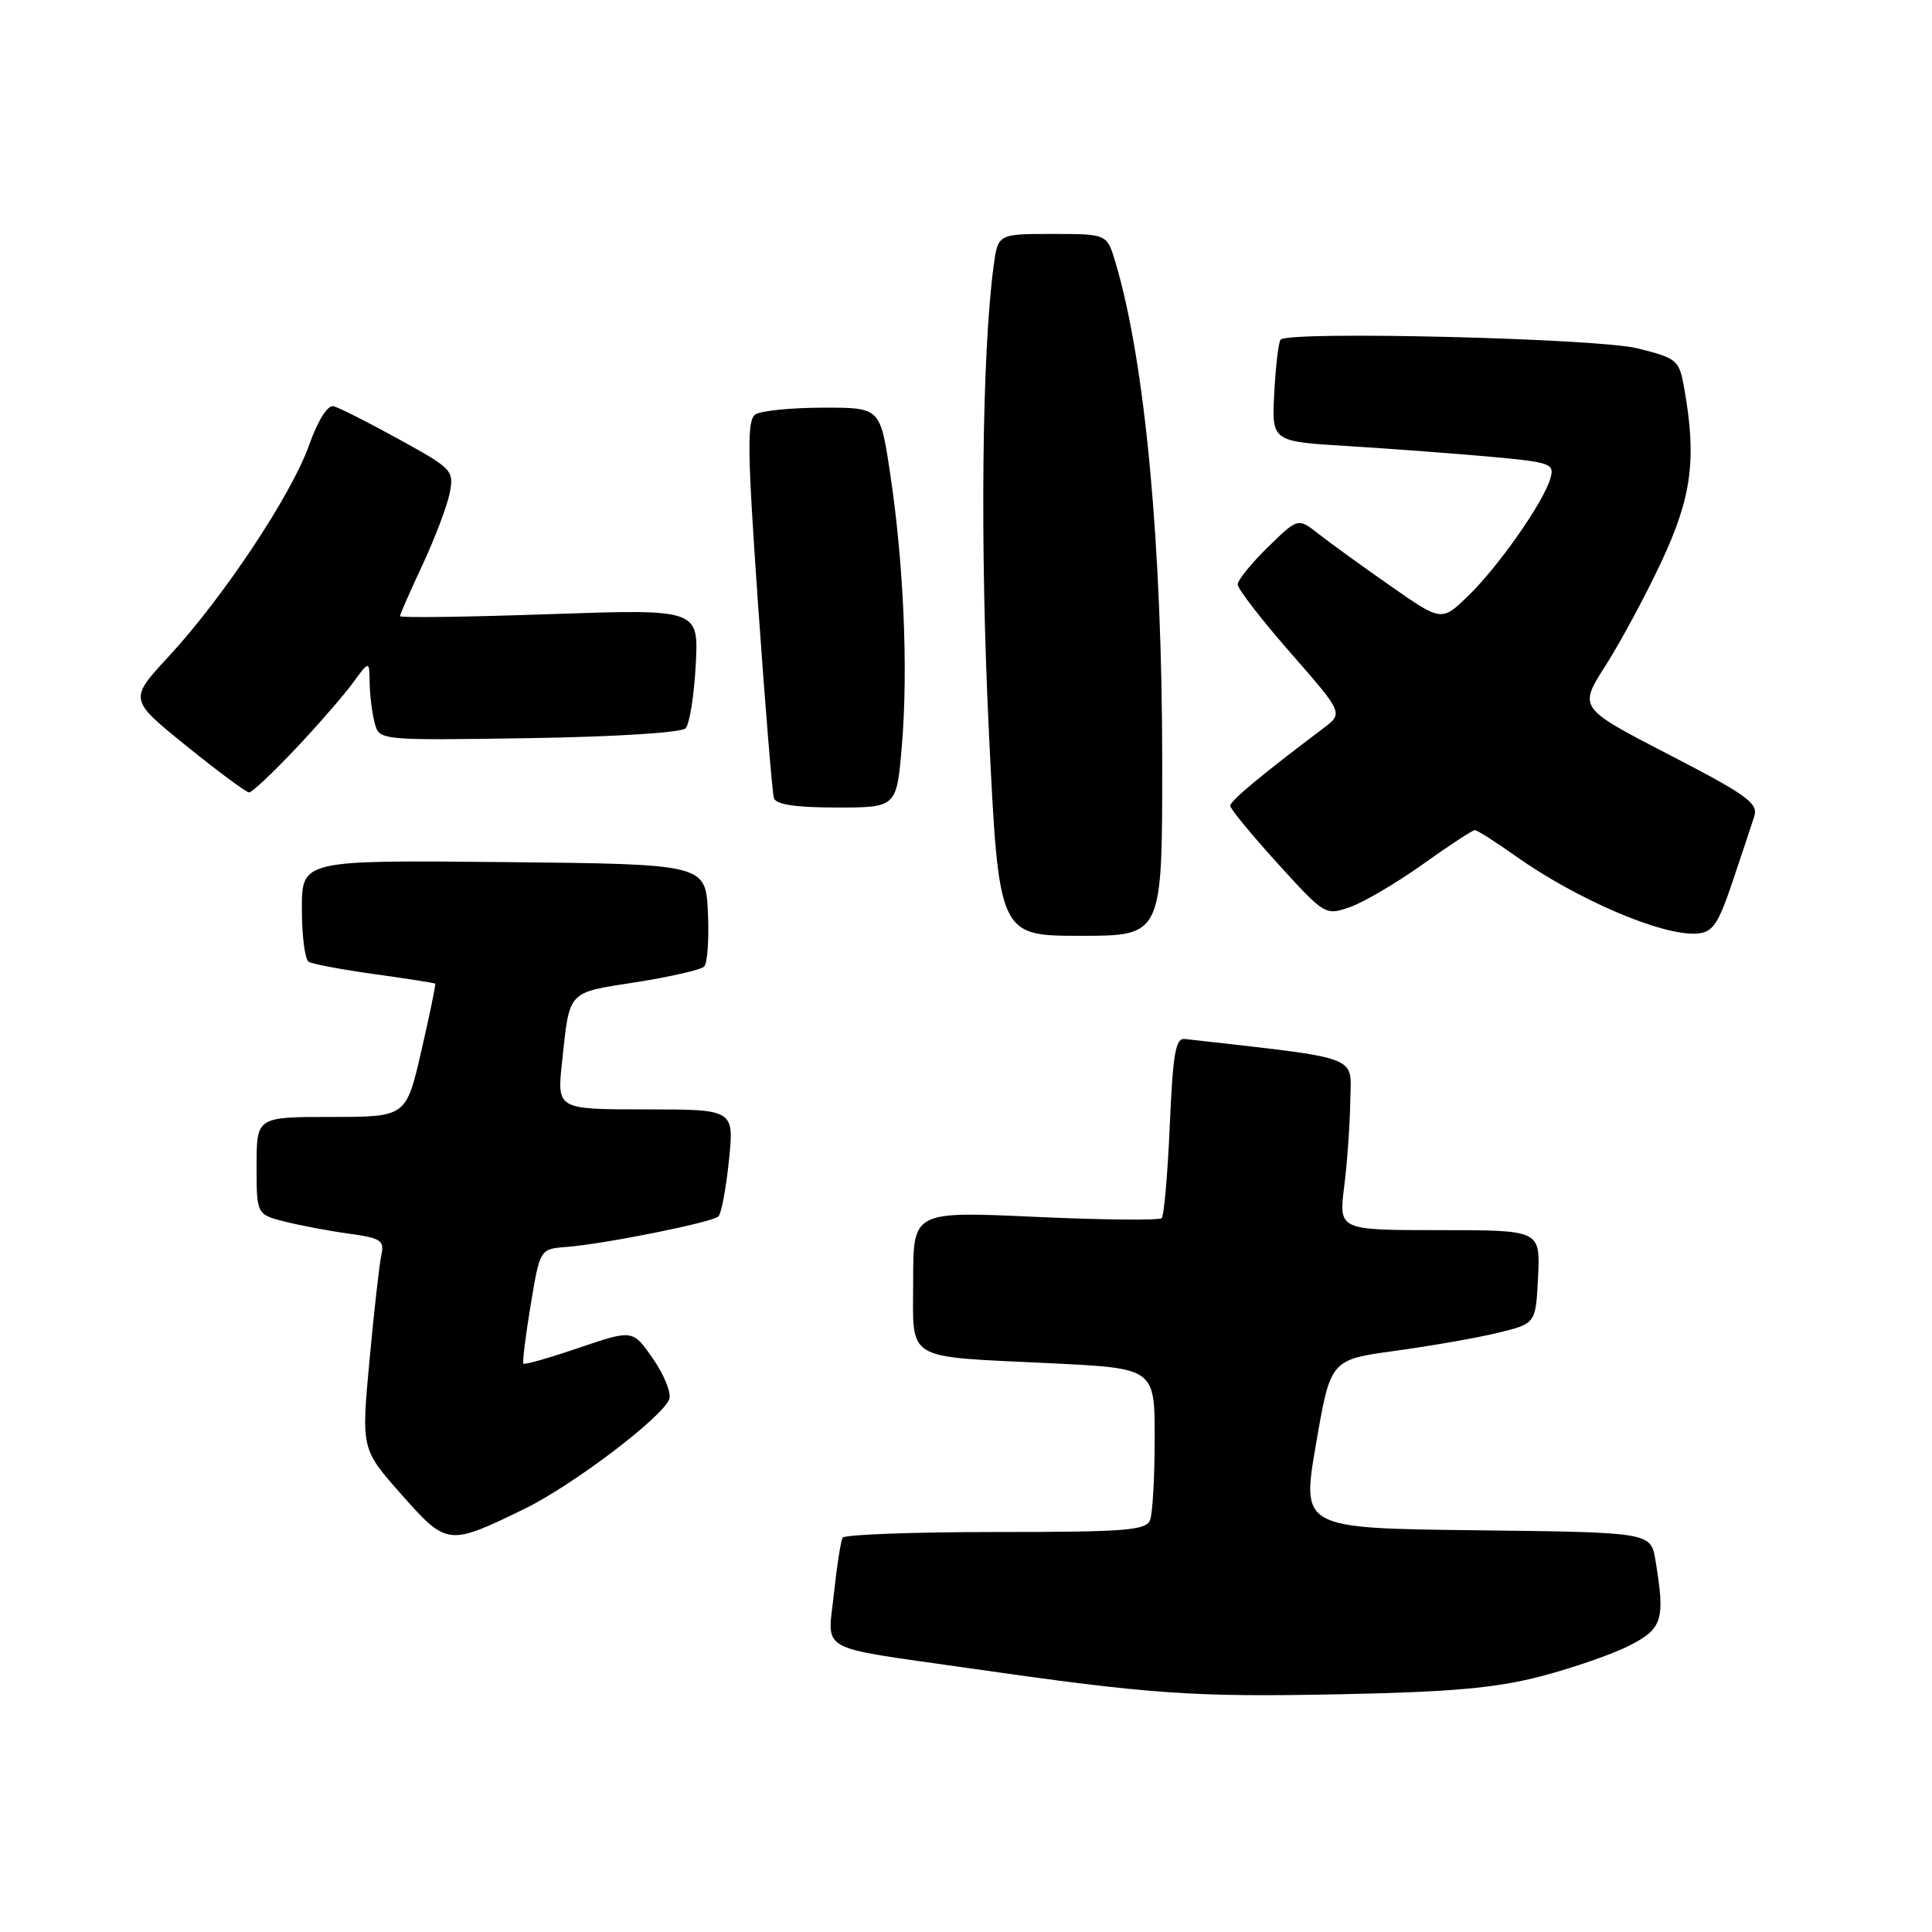 <?xml version="1.0" encoding="UTF-8" standalone="no"?>
<!DOCTYPE svg PUBLIC "-//W3C//DTD SVG 1.1//EN" "http://www.w3.org/Graphics/SVG/1.1/DTD/svg11.dtd" >
<svg xmlns="http://www.w3.org/2000/svg" xmlns:xlink="http://www.w3.org/1999/xlink" version="1.1" viewBox="0 0 256 256">
 <g >
 <path fill="currentColor"
d=" M 204.17 222.12 C 208.39 221.02 213.67 219.19 215.92 218.04 C 220.30 215.80 220.66 214.63 219.36 206.77 C 218.74 203.04 218.74 203.04 195.60 202.77 C 172.45 202.50 172.45 202.50 174.38 191.33 C 176.30 180.16 176.30 180.16 184.90 178.99 C 189.63 178.34 195.75 177.27 198.50 176.60 C 203.50 175.38 203.50 175.38 203.80 169.19 C 204.10 163.00 204.10 163.00 190.75 163.00 C 177.39 163.00 177.39 163.00 178.11 157.25 C 178.51 154.09 178.87 148.96 178.92 145.86 C 179.01 139.73 180.71 140.37 157.00 137.67 C 155.77 137.53 155.41 139.58 155.00 149.17 C 154.72 155.59 154.24 161.09 153.93 161.41 C 153.61 161.72 146.07 161.65 137.18 161.24 C 121.00 160.50 121.00 160.50 121.00 169.63 C 121.00 180.55 119.57 179.68 139.25 180.64 C 153.00 181.31 153.00 181.31 153.00 190.57 C 153.00 195.67 152.73 200.55 152.39 201.42 C 151.87 202.79 149.12 203.00 131.95 203.00 C 121.04 203.00 111.91 203.34 111.66 203.75 C 111.41 204.16 110.89 207.49 110.50 211.15 C 109.66 219.05 107.97 218.11 128.00 220.99 C 152.55 224.51 157.86 224.89 177.50 224.50 C 192.34 224.20 198.18 223.68 204.17 222.12 Z  M 69.50 199.93 C 75.88 196.82 87.74 187.83 88.68 185.40 C 88.98 184.60 88.02 182.20 86.54 180.06 C 83.85 176.17 83.85 176.17 76.75 178.58 C 72.85 179.91 69.53 180.86 69.36 180.70 C 69.20 180.53 69.63 177.05 70.31 172.95 C 71.55 165.50 71.55 165.50 75.03 165.23 C 80.14 164.83 94.39 161.97 95.20 161.18 C 95.58 160.81 96.21 157.46 96.59 153.75 C 97.28 147.00 97.28 147.00 85.54 147.00 C 73.80 147.00 73.80 147.00 74.47 140.75 C 75.50 131.13 75.09 131.58 84.25 130.15 C 88.79 129.44 92.86 128.51 93.30 128.08 C 93.74 127.65 93.97 124.42 93.80 120.90 C 93.50 114.50 93.50 114.50 66.75 114.23 C 40.00 113.97 40.00 113.97 40.00 120.42 C 40.00 123.98 40.40 127.13 40.90 127.44 C 41.39 127.74 45.33 128.48 49.65 129.08 C 53.97 129.68 57.58 130.25 57.67 130.34 C 57.76 130.43 56.94 134.44 55.83 139.25 C 53.82 148.00 53.82 148.00 43.91 148.00 C 34.00 148.00 34.00 148.00 34.00 154.46 C 34.00 160.92 34.00 160.92 37.75 161.87 C 39.81 162.39 43.64 163.11 46.25 163.47 C 50.49 164.05 50.95 164.36 50.53 166.31 C 50.26 167.52 49.56 173.79 48.96 180.25 C 47.87 192.01 47.87 192.01 53.18 198.01 C 59.23 204.84 59.38 204.86 69.50 199.93 Z  M 154.00 101.25 C 154.00 72.15 151.74 47.95 147.80 34.75 C 146.68 31.00 146.68 31.00 139.46 31.00 C 132.23 31.00 132.23 31.00 131.66 35.25 C 130.10 46.85 129.84 72.49 131.04 97.12 C 132.35 124.00 132.35 124.00 143.18 124.00 C 154.00 124.00 154.00 124.00 154.00 101.25 Z  M 229.57 116.83 C 230.80 113.17 232.10 109.27 232.45 108.17 C 233.00 106.43 231.49 105.34 221.12 99.98 C 209.16 93.80 209.16 93.80 212.74 88.20 C 214.71 85.12 218.05 78.91 220.16 74.40 C 224.16 65.86 224.83 60.82 223.18 51.52 C 222.50 47.68 222.28 47.49 216.99 46.16 C 211.68 44.83 170.84 43.83 169.69 45.00 C 169.42 45.27 169.04 48.42 168.85 52.00 C 168.50 58.50 168.50 58.50 178.50 59.10 C 184.00 59.44 192.45 60.07 197.27 60.50 C 205.54 61.25 206.01 61.42 205.43 63.40 C 204.53 66.54 198.56 75.06 194.55 78.95 C 191.02 82.37 191.02 82.37 184.26 77.65 C 180.54 75.05 176.26 71.96 174.75 70.77 C 171.99 68.60 171.99 68.60 168.00 72.50 C 165.80 74.65 164.00 76.88 164.00 77.45 C 164.00 78.03 167.15 82.10 171.00 86.50 C 178.00 94.50 178.00 94.50 175.35 96.50 C 167.07 102.74 163.00 106.13 163.01 106.77 C 163.01 107.17 165.85 110.61 169.30 114.42 C 175.55 121.29 175.61 121.33 178.89 120.19 C 180.71 119.55 185.04 117.00 188.53 114.52 C 192.01 112.03 195.11 110.00 195.43 110.00 C 195.74 110.00 198.13 111.52 200.75 113.38 C 208.96 119.21 220.34 124.08 224.91 123.70 C 226.95 123.53 227.68 122.45 229.57 116.83 Z  M 119.51 98.69 C 120.35 88.65 119.74 74.60 117.95 62.75 C 116.64 54.00 116.64 54.00 109.07 54.02 C 104.91 54.02 100.88 54.42 100.12 54.90 C 98.96 55.64 99.01 59.50 100.45 80.14 C 101.39 93.54 102.33 105.06 102.55 105.75 C 102.82 106.61 105.40 107.00 110.88 107.00 C 118.82 107.00 118.82 107.00 119.51 98.69 Z  M 39.13 99.25 C 42.11 96.09 45.54 92.15 46.75 90.50 C 48.94 87.50 48.94 87.50 48.98 90.50 C 49.01 92.15 49.31 94.54 49.65 95.81 C 50.26 98.11 50.26 98.11 70.08 97.81 C 81.58 97.63 90.30 97.08 90.85 96.50 C 91.37 95.95 91.97 92.17 92.19 88.10 C 92.58 80.70 92.58 80.70 72.79 81.38 C 61.91 81.76 53.00 81.88 53.00 81.64 C 53.00 81.41 54.34 78.36 55.98 74.86 C 57.61 71.36 59.23 67.09 59.58 65.38 C 60.18 62.34 59.98 62.13 52.85 58.20 C 48.81 55.97 44.92 54.01 44.21 53.83 C 43.42 53.63 42.15 55.65 40.95 59.00 C 38.60 65.61 29.57 79.19 22.34 87.00 C 17.08 92.68 17.08 92.68 24.70 98.84 C 28.89 102.23 32.63 105.00 33.01 105.00 C 33.39 105.00 36.14 102.41 39.13 99.25 Z "/>
</g>
</svg>